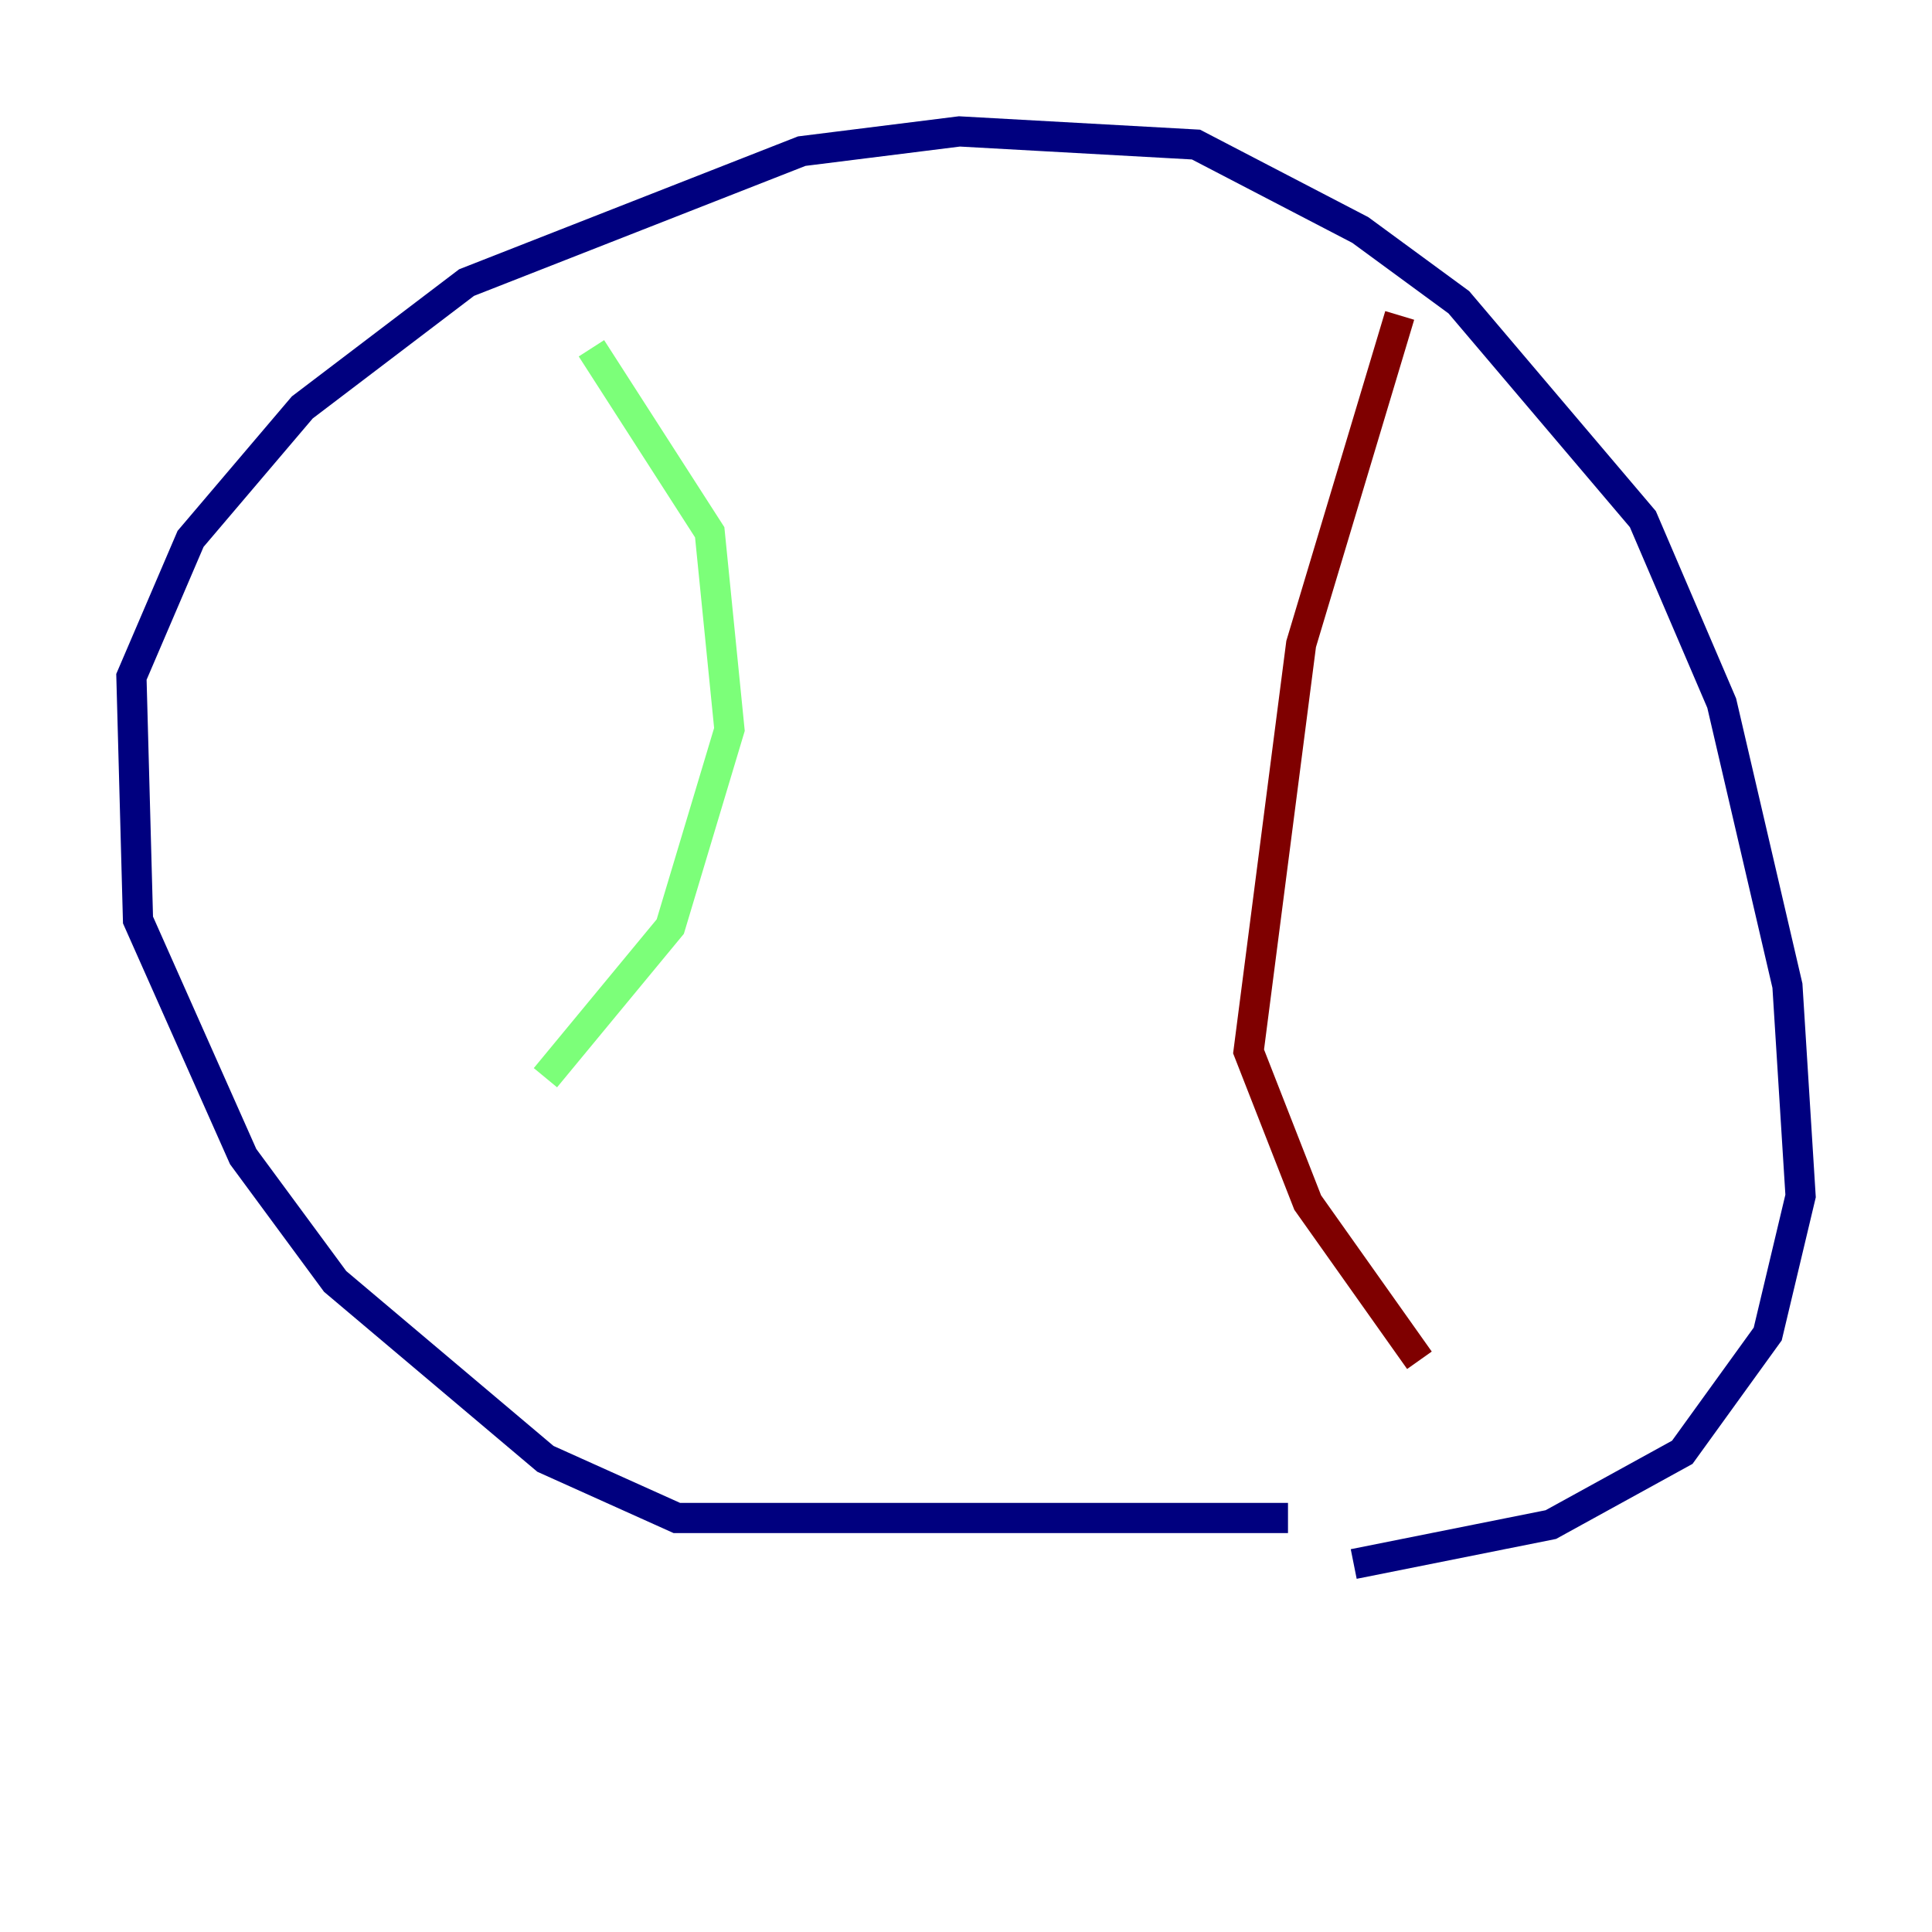 <?xml version="1.0" encoding="utf-8" ?>
<svg baseProfile="tiny" height="128" version="1.2" viewBox="0,0,128,128" width="128" xmlns="http://www.w3.org/2000/svg" xmlns:ev="http://www.w3.org/2001/xml-events" xmlns:xlink="http://www.w3.org/1999/xlink"><defs /><polyline fill="none" points="85.333,100.571 44.843,100.571 36.136,96.653 22.204,84.898 16.109,76.626 9.143,60.952 8.707,44.843 12.626,35.701 20.027,26.993 30.912,18.721 53.116,10.014 63.565,8.707 79.238,9.578 90.122,15.238 96.653,20.027 108.844,34.395 114.068,46.585 118.422,65.306 119.293,79.238 117.116,88.381 111.456,96.218 102.748,101.007 89.687,103.619" stroke="#00007f" stroke-width="2" /><polyline fill="none" points="39.184,23.075 47.02,35.265 48.327,48.327 44.408,61.388 36.136,71.401" stroke="#7cff79" stroke-width="2" /><polyline fill="none" points="92.735,20.898 86.204,42.667 82.721,69.66 86.639,79.674 94.041,90.122" stroke="#7f0000" stroke-width="2" /></svg>